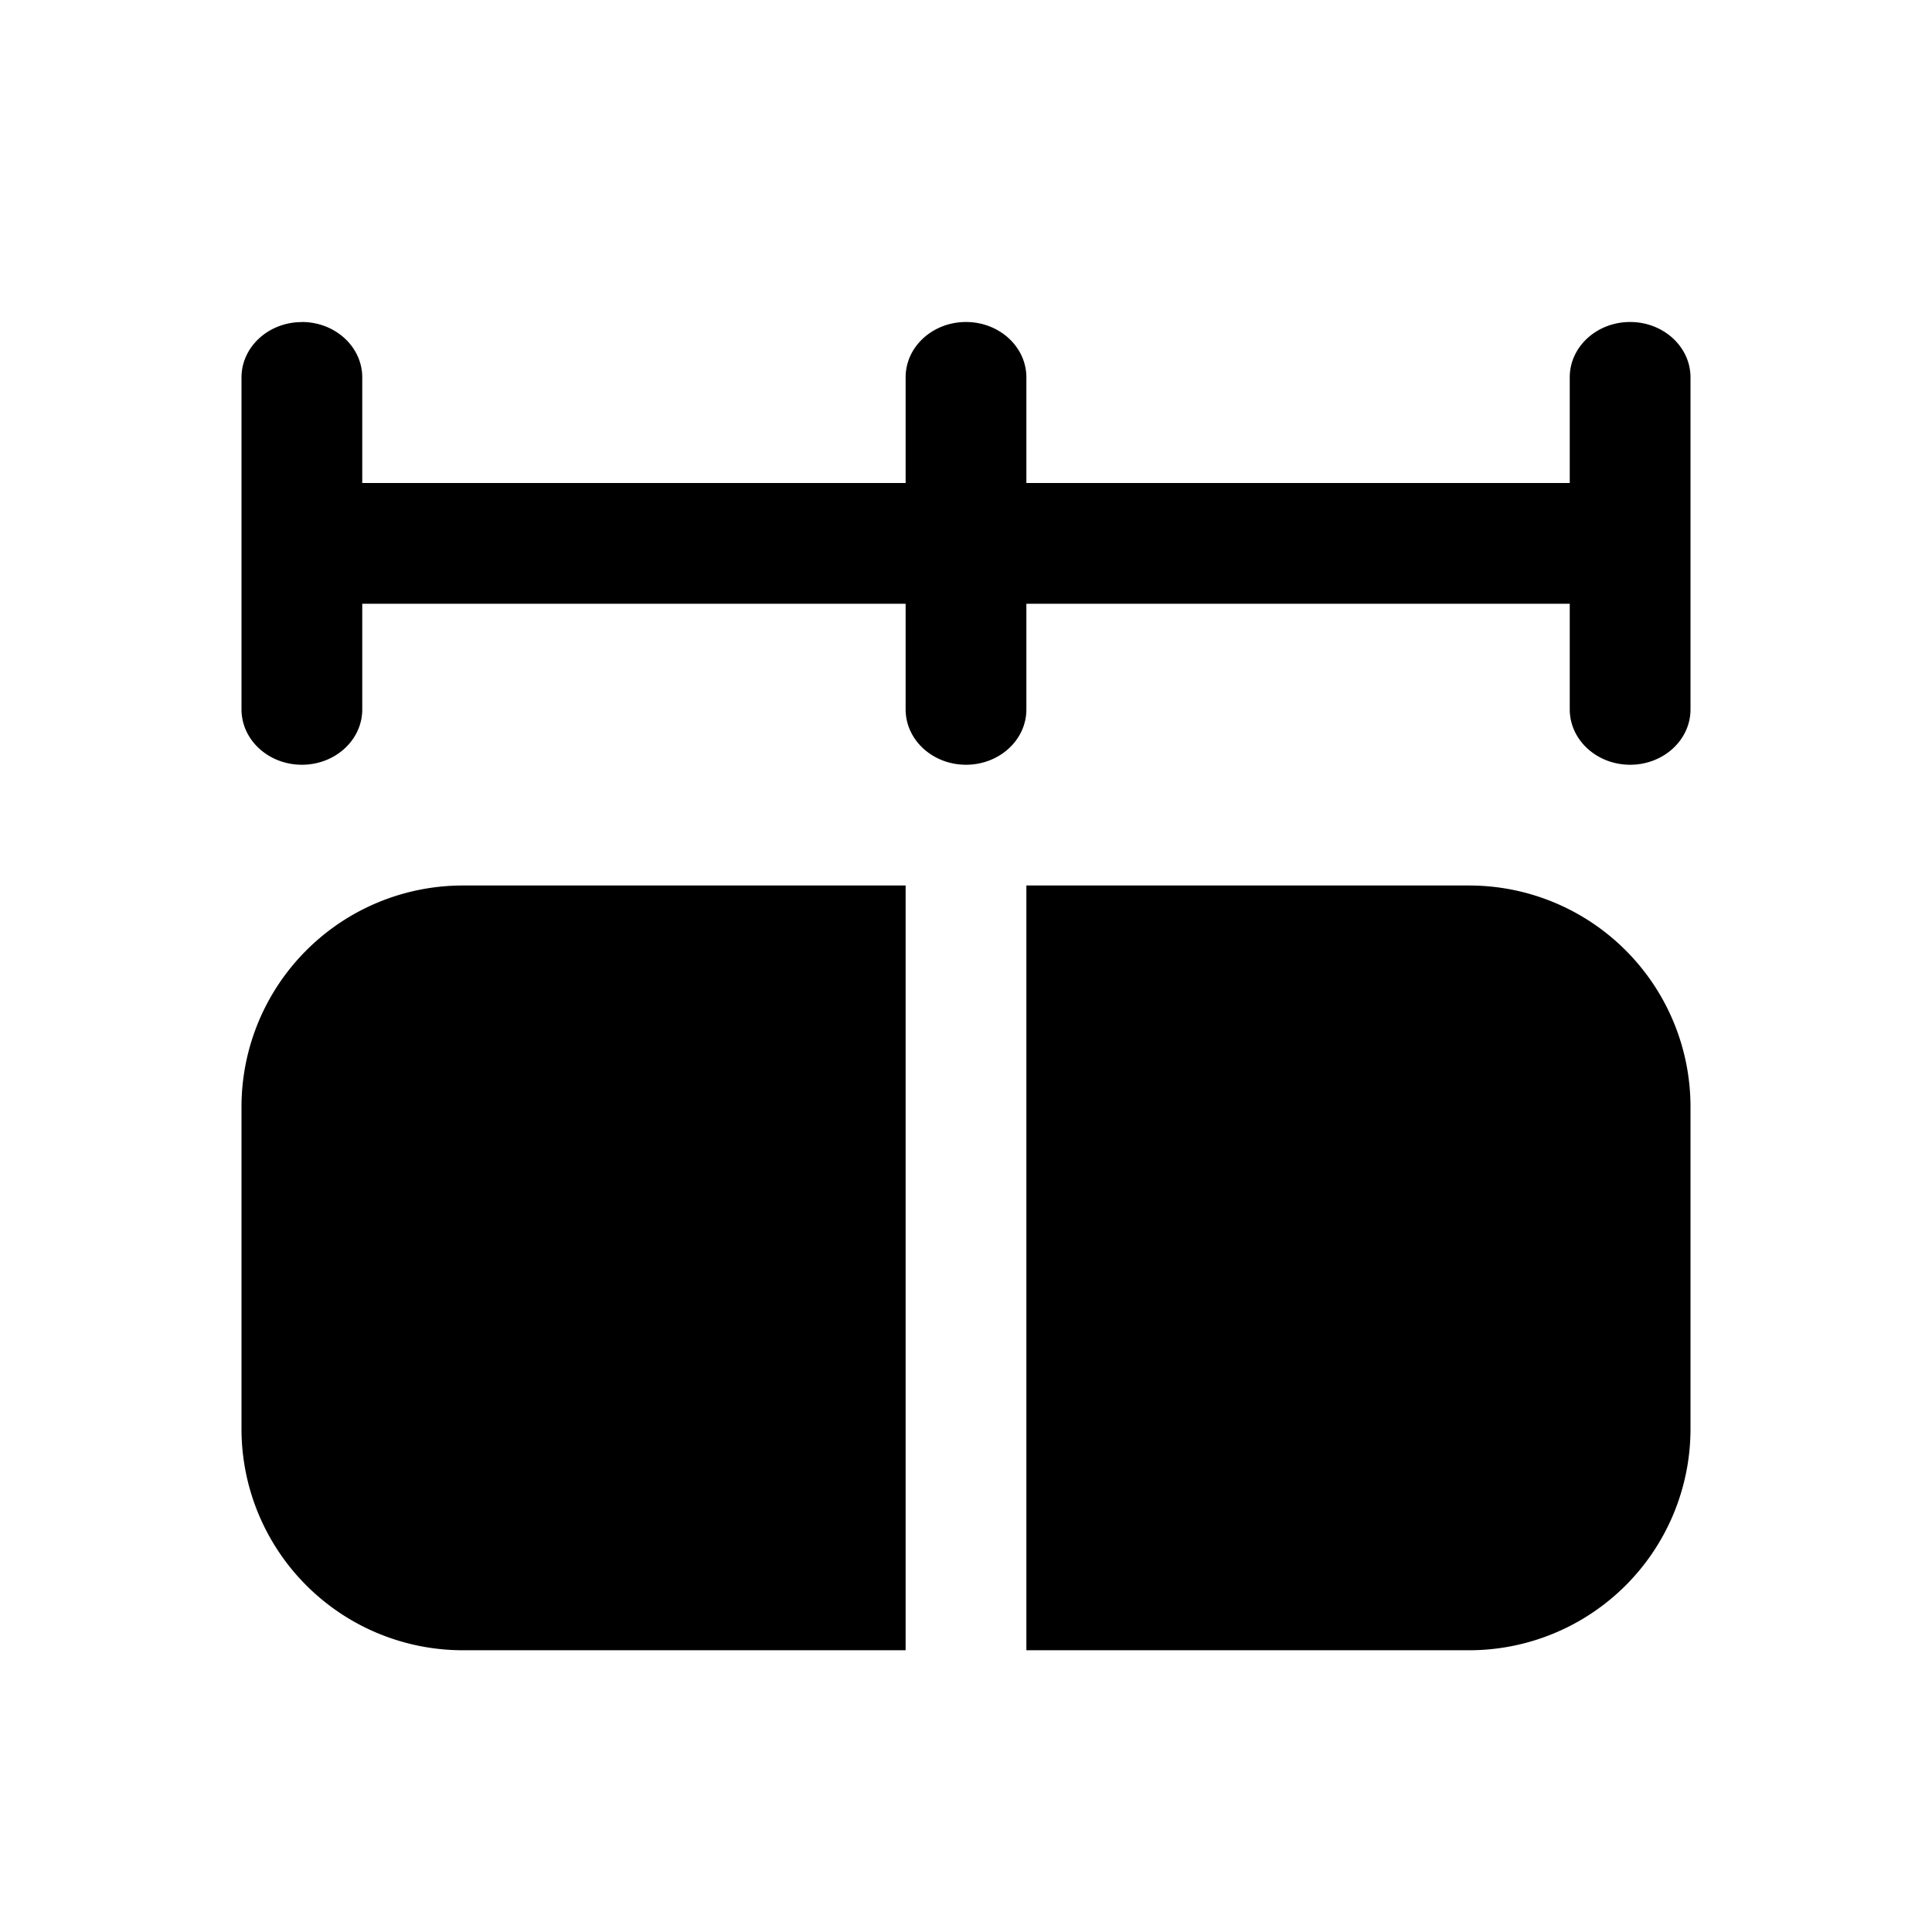 <svg xmlns="http://www.w3.org/2000/svg" width="24" height="24" viewBox="0 0 24 24"><path d="M3.75 4c.414 0 .75.308.75.688V6h6.75V4.687c0-.38.336-.687.75-.687s.75.308.75.688V6h6.75V4.687c0-.38.336-.687.75-.687s.75.308.75.688v4.125c0 .38-.336.687-.75.687s-.75-.308-.75-.688V7.5h-6.75v1.313c0 .38-.336.687-.75.687s-.75-.308-.75-.688V7.5H4.5v1.313c0 .38-.336.687-.75.687S3 9.192 3 8.812V4.689c0-.38.336-.688.75-.688Zm2 7A2.75 2.75 0 0 0 3 13.75v4a2.75 2.75 0 0 0 2.75 2.75h5.5V11h-5.5Zm12.5 9.5h-5.5V11h5.5A2.75 2.75 0 0 1 21 13.75v4a2.75 2.75 0 0 1-2.75 2.75Z"/></svg>